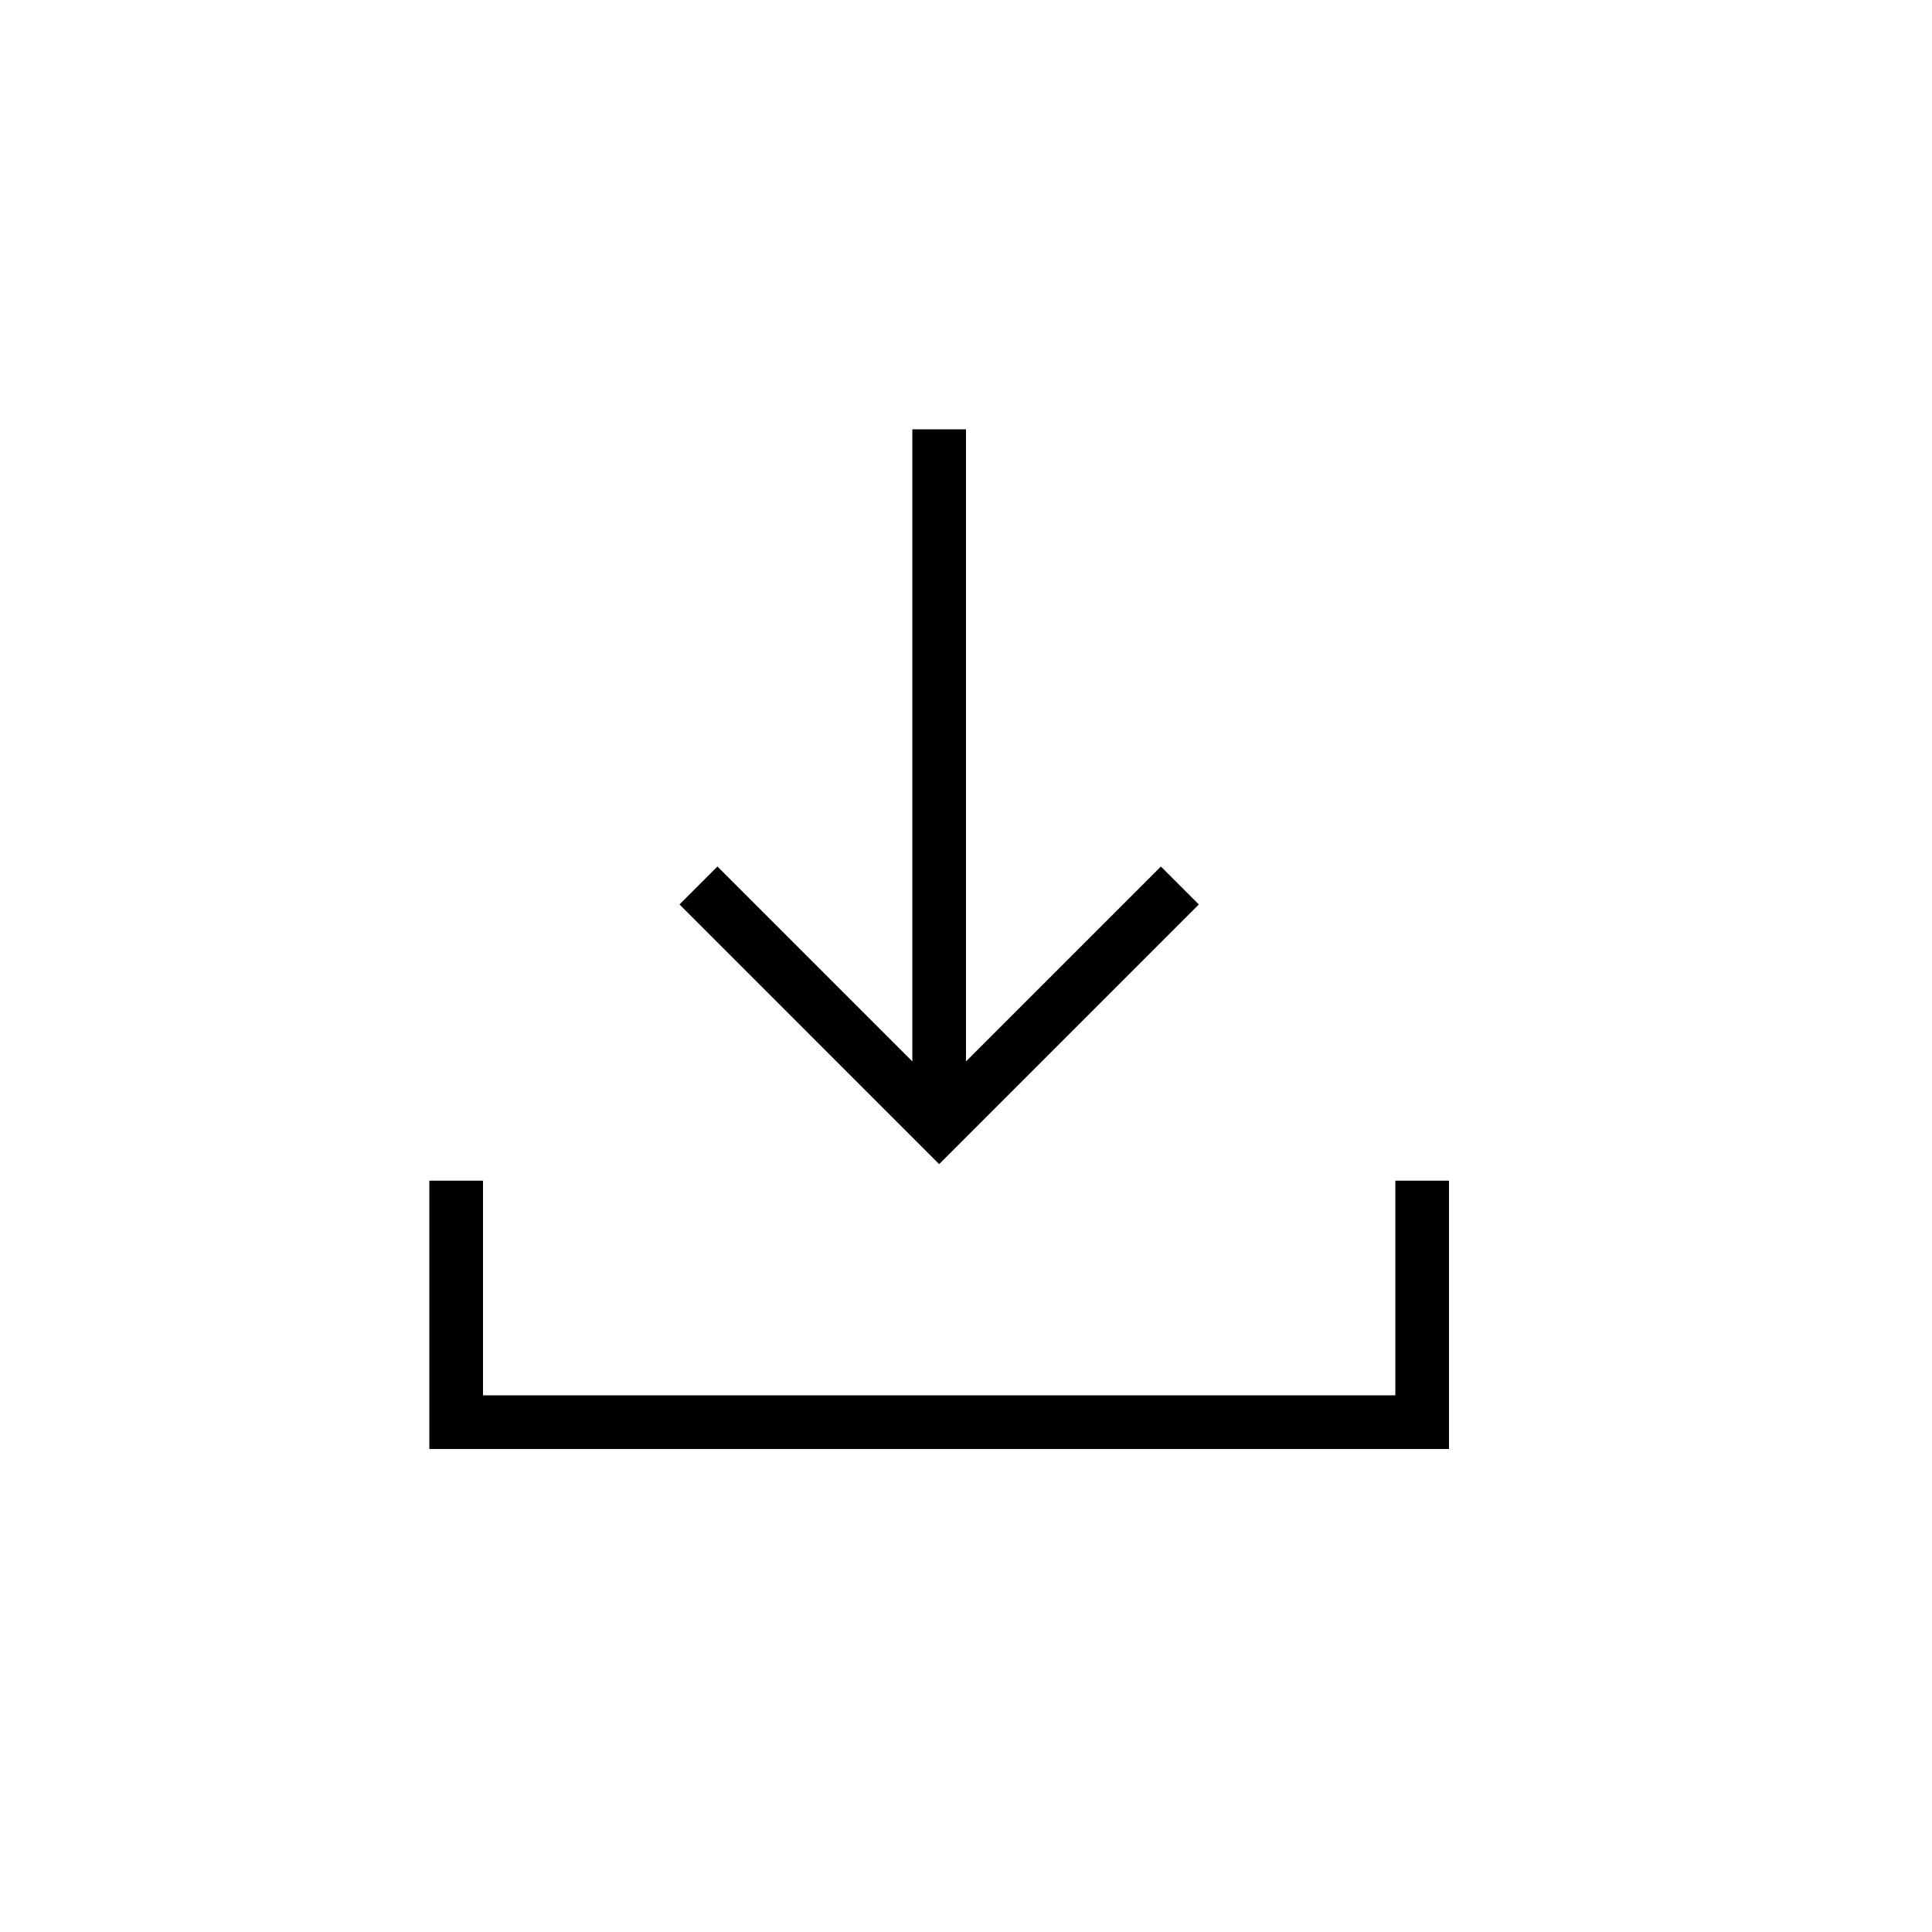 <?xml version="1.0" encoding="utf-8"?>
<!-- Generator: Adobe Illustrator 16.0.0, SVG Export Plug-In . SVG Version: 6.00 Build 0)  -->
<!DOCTYPE svg PUBLIC "-//W3C//DTD SVG 1.1//EN" "http://www.w3.org/Graphics/SVG/1.1/DTD/svg11.dtd">
<svg version="1.1" xmlns="http://www.w3.org/2000/svg" xmlns:xlink="http://www.w3.org/1999/xlink" x="0px" y="0px" width="36px"
	 height="36px" viewBox="0 0 36 36" enable-background="new 0 0 36 36" xml:space="preserve">

<g id="Icons">
	<g>
		<polyline fill="none" stroke="#000000" stroke-miterlimit="10" points="26.5,22 26.5,26.5 8.5,26.5 8.5,22 		"/>
		<line fill="none" stroke="#000000" stroke-miterlimit="10" x1="17.5" y1="8" x2="17.5" y2="21"/>
		<polyline fill="none" stroke="#000000" stroke-miterlimit="10" points="13.015,16.5 17.5,20.985 21.985,16.5 		"/>
	</g>
</g>
</svg>

